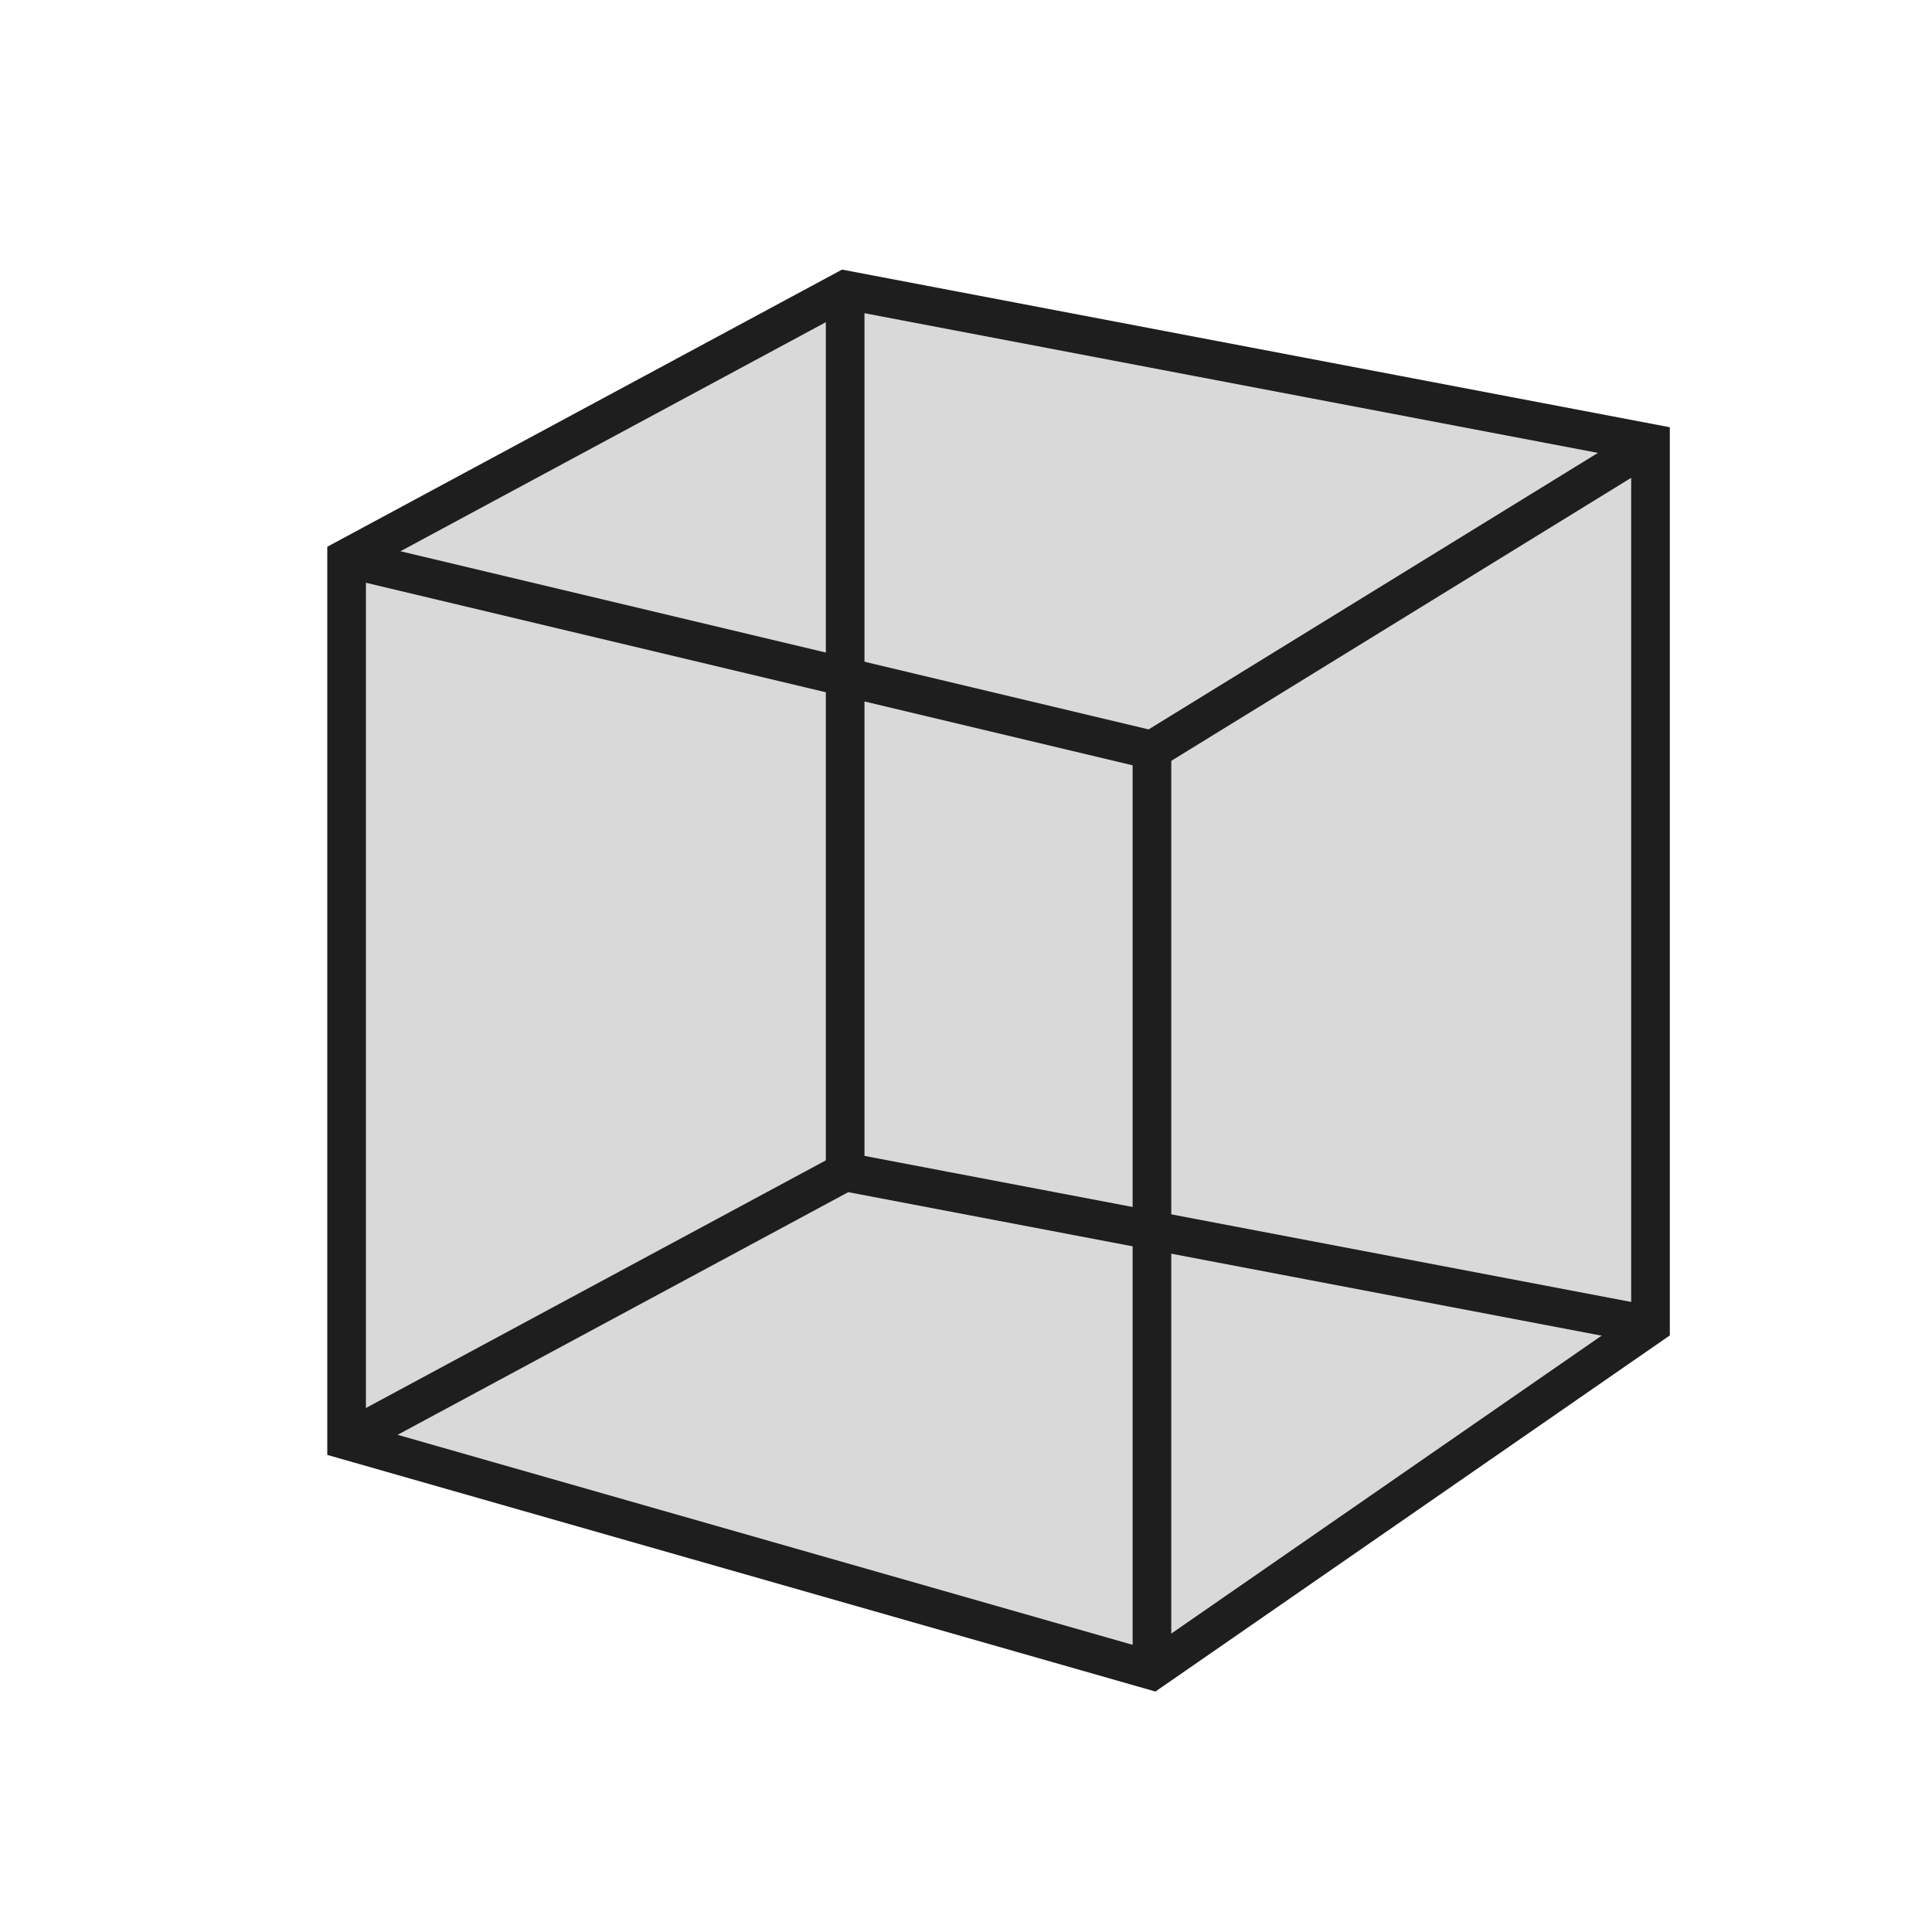 <?xml version="1.0" encoding="UTF-8" standalone="no"?>
<!-- Created with Inkscape (http://www.inkscape.org/) -->

<svg
   width="200"
   height="200"
   viewBox="0 0 52.917 52.917"
   version="1.1"
   id="svg1"
   xml:space="preserve"
   inkscape:version="1.3.2 (091e20e, 2023-11-25, custom)"
   sodipodi:docname="thumb_intersector.svg"
   xmlns:inkscape="http://www.inkscape.org/namespaces/inkscape"
   xmlns:sodipodi="http://sodipodi.sourceforge.net/DTD/sodipodi-0.dtd"
   xmlns="http://www.w3.org/2000/svg"
   xmlns:svg="http://www.w3.org/2000/svg"><sodipodi:namedview
     id="namedview1"
     pagecolor="#ffffff"
     bordercolor="#000000"
     borderopacity="0.25"
     inkscape:showpageshadow="2"
     inkscape:pageopacity="0.0"
     inkscape:pagecheckerboard="0"
     inkscape:deskcolor="#d1d1d1"
     inkscape:document-units="px"
     showgrid="true"
     inkscape:zoom="2.955623"
     inkscape:cx="107.08402"
     inkscape:cy="107.42236"
     inkscape:window-width="2560"
     inkscape:window-height="1369"
     inkscape:window-x="-8"
     inkscape:window-y="61"
     inkscape:window-maximized="1"
     inkscape:current-layer="svg1"
     showguides="true"><inkscape:grid
       id="grid1"
       units="px"
       originx="0"
       originy="0"
       spacingx="1.323"
       spacingy="1.323"
       empcolor="#0099e5"
       empopacity="0.302"
       color="#0099e5"
       opacity="0.149"
       empspacing="5"
       dotted="false"
       gridanglex="30"
       gridanglez="30"
       visible="true" /><sodipodi:guide
       position="26.458,26.458"
       orientation="-1,0"
       id="guide4"
       inkscape:locked="false"
       inkscape:label=""
       inkscape:color="rgb(224,27,36)" /><sodipodi:guide
       position="26.458,26.458"
       orientation="0,1"
       id="guide5"
       inkscape:locked="false"
       inkscape:label=""
       inkscape:color="rgb(224,27,36)" /><sodipodi:guide
       position="3.969,10.583"
       orientation="0,1"
       id="guide6"
       inkscape:locked="false"
       inkscape:label=""
       inkscape:color="rgb(51,209,122)" /><sodipodi:guide
       position="48.948,44.979"
       orientation="0,1"
       id="guide7"
       inkscape:locked="false"
       inkscape:label=""
       inkscape:color="rgb(51,209,122)" /></sodipodi:namedview><defs
     id="defs1" /><rect
     style="fill:#ffffff;stroke-width:5.292;stroke-linecap:round;stroke-linejoin:round;fill-opacity:1"
     id="rect1"
     width="52.917"
     height="52.917"
     x="0"
     y="0" /><g
     inkscape:label="Cube"
     inkscape:groupmode="layer"
     id="layer1"
     transform="matrix(0.794,0,0,0.794,6.342,5.838)"
     style="stroke-width:1.26"><path
       style="font-variation-settings:'wght' 700;opacity:1;fill:#d9d9d9;fill-opacity:1;stroke:#1e1e1e;stroke-width:1.333;stroke-linecap:square;stroke-dasharray:none;stroke-opacity:1"
       d="M 3.969,42.333 V 11.906 L 21.167,2.646 48.948,7.937 V 38.365 L 31.75,50.271 Z"
       id="path2"
       sodipodi:nodetypes="ccccccc" /><path
       style="font-variation-settings:'wght' 700;opacity:1;fill:none;stroke:#1e1e1e;stroke-width:1.333;stroke-linecap:butt;stroke-dasharray:none;stroke-opacity:1"
       d="M 3.969,11.906 31.75,18.521 48.948,7.937"
       id="path3"
       sodipodi:nodetypes="ccc" /><path
       style="font-variation-settings:'wght' 700;opacity:1;fill:none;stroke:#1e1e1e;stroke-width:1.333;stroke-linecap:butt;stroke-dasharray:none;stroke-opacity:1"
       d="M 31.75,50.271 V 18.521"
       id="path4"
       sodipodi:nodetypes="cc" /><path
       style="font-variation-settings:'wght' 700;fill:none;stroke:#1e1e1e;stroke-width:1.333"
       d="M 48.948,38.365 21.167,33.073 3.969,42.333"
       id="path1" /><path
       style="font-variation-settings:'wght' 700;fill:none;stroke:#1e1e1e;stroke-width:1.333"
       d="M 21.167,33.073 V 2.646"
       id="path5" /></g></svg>

